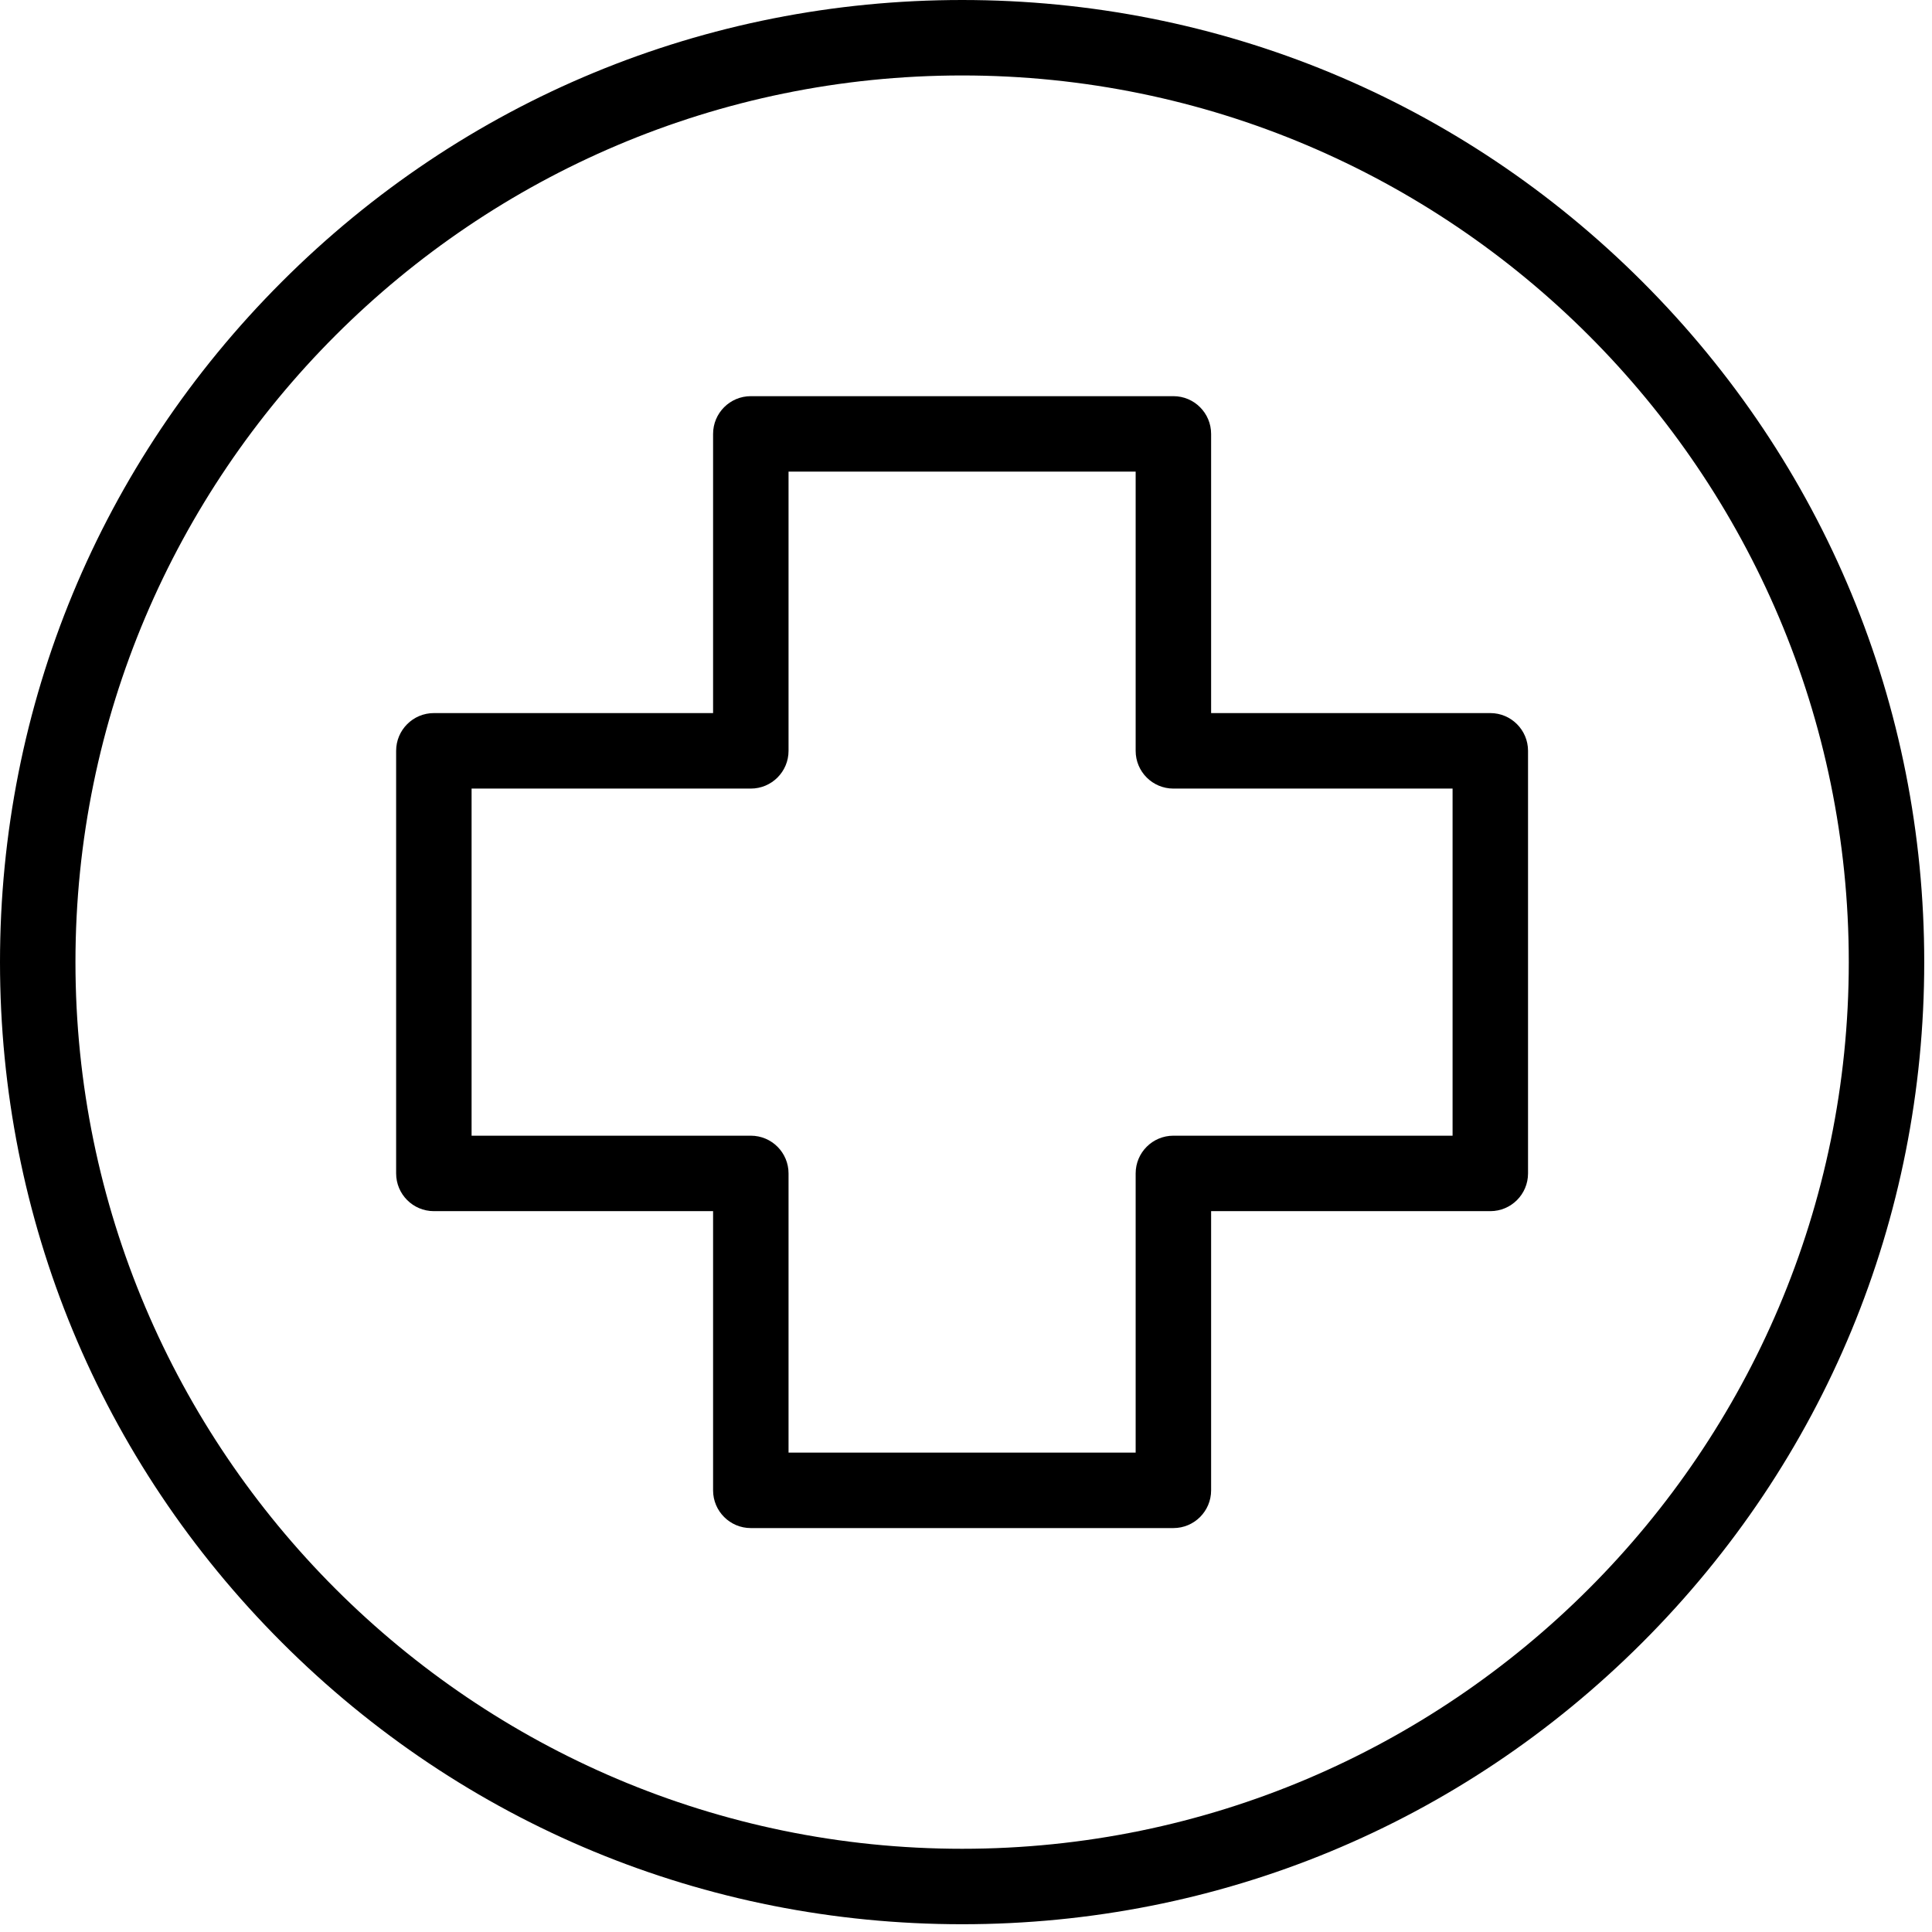 <svg width="54" height="54" viewBox="0 0 54 54" fill="none" xmlns="http://www.w3.org/2000/svg">
<g clip-path="url(#clip0_133_266)">
<path d="M45.907 7.876C40.827 2.797 34.074 0 26.892 0C19.709 0 12.956 2.797 7.877 7.876C2.797 12.955 0 19.709 0 26.892C0 34.074 2.797 40.826 7.877 45.906C12.956 50.986 19.709 53.783 26.892 53.783C34.074 53.783 40.827 50.986 45.907 45.906C50.986 40.826 53.783 34.074 53.783 26.892C53.783 19.709 50.986 12.955 45.907 7.876ZM26.892 51.674C13.226 51.674 2.109 40.557 2.109 26.892C2.109 13.226 13.226 2.109 26.892 2.109C40.557 2.109 51.674 13.226 51.674 26.892C51.674 40.557 40.557 51.674 26.892 51.674Z" fill="black"/>
<path d="M41.655 19.931H33.851V12.128C33.851 11.545 33.379 11.073 32.797 11.073H20.985C20.403 11.073 19.931 11.545 19.931 12.128V19.931H12.127C11.544 19.931 11.072 20.404 11.072 20.986V32.797C11.072 33.38 11.544 33.852 12.127 33.852H19.931V41.656C19.931 42.238 20.403 42.71 20.985 42.71H32.797C33.379 42.71 33.851 42.238 33.851 41.656V33.852H41.655C42.237 33.852 42.709 33.38 42.709 32.797V20.986C42.709 20.404 42.237 19.931 41.655 19.931ZM40.6 31.743H32.797C32.214 31.743 31.742 32.215 31.742 32.797V40.601H22.04V32.797C22.04 32.215 21.568 31.743 20.985 31.743H13.181V22.041H20.985C21.568 22.041 22.04 21.569 22.04 20.986V13.182H31.742V20.986C31.742 21.569 32.214 22.041 32.797 22.041H40.6V31.743Z" fill="black"/>
</g>
<defs>
<clipPath id="clip0_133_266">
<rect width="53.783" height="53.783" fill="white"/>
</clipPath>
</defs>
</svg>
